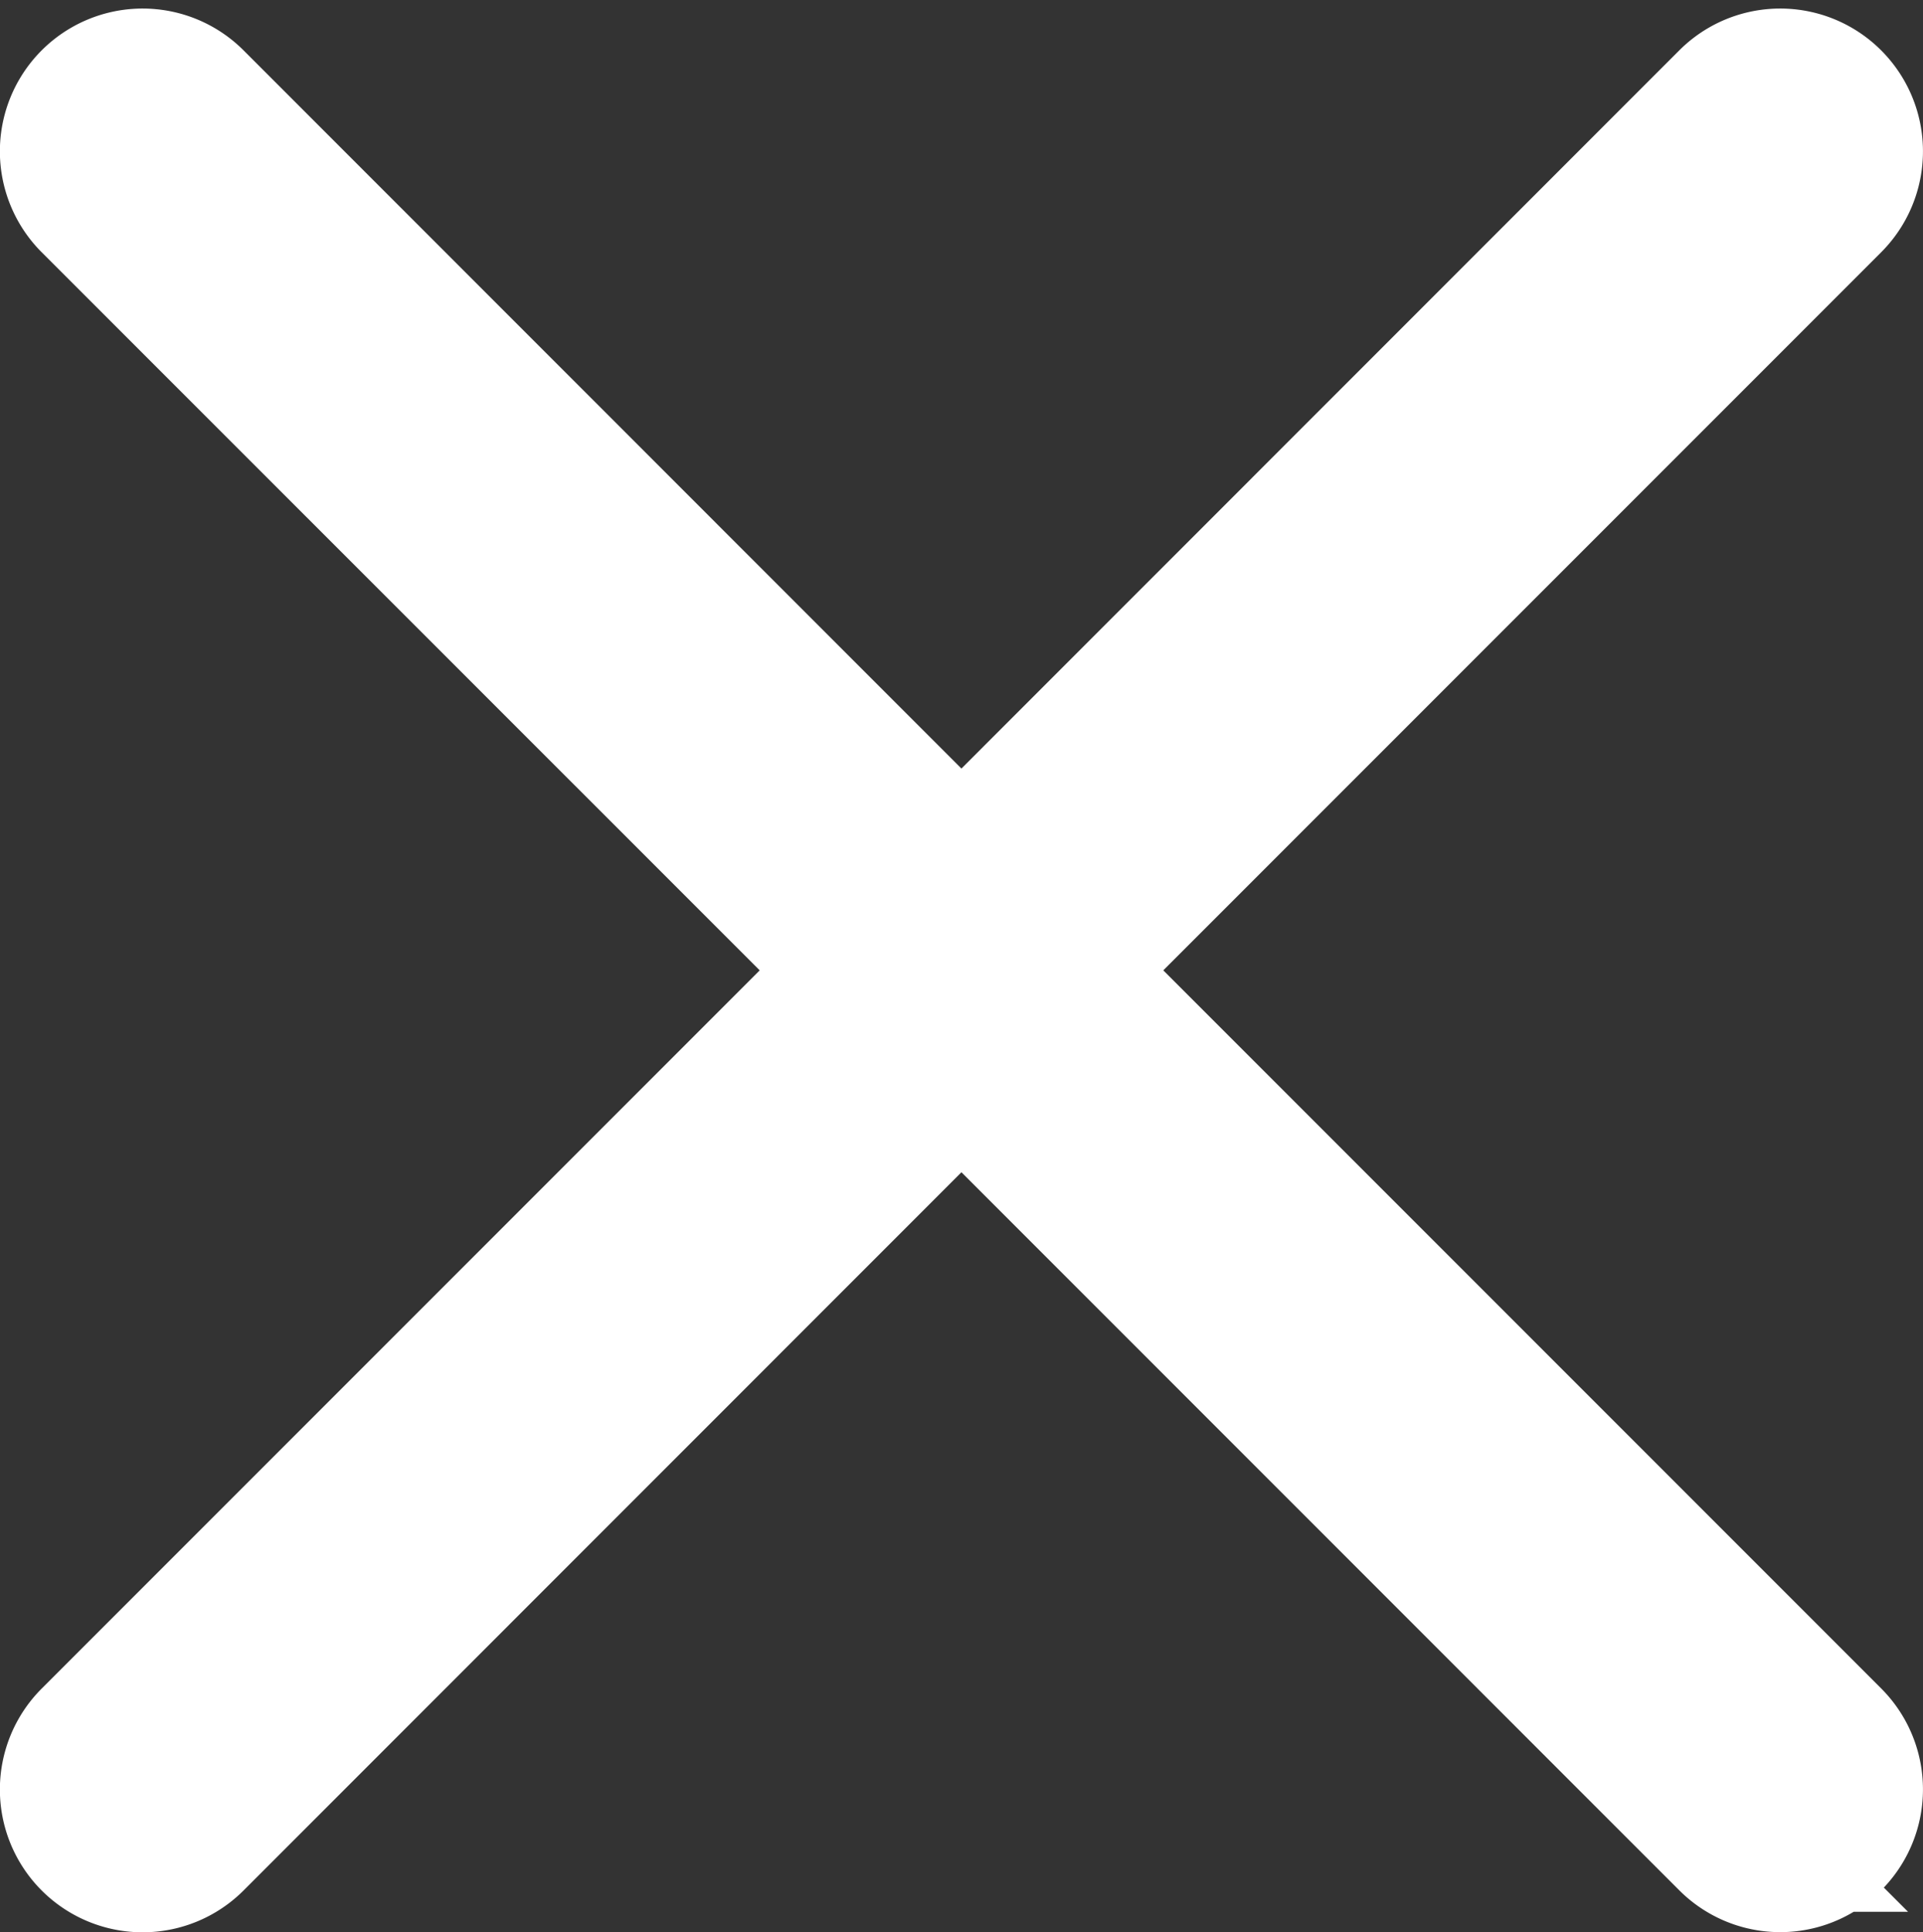 <svg xmlns="http://www.w3.org/2000/svg" width="13.119" height="13.178" viewBox="0 0 13.119 13.178">
  <rect x="0" y="0" width="13.119" height="13.178" fill="#333333" stroke="none"/>
  <g id="signs_2_" data-name="signs (2)" transform="translate(0.5 0.559)">
    <g id="Group_9702" data-name="Group 9702">
      <path id="Path_3982" data-name="Path 3982" d="M6.729,6.06,11.98.809a.473.473,0,0,0-.67-.67L6.059,5.391.808.139a.473.473,0,0,0-.67.67L5.39,6.06.138,11.312a.473.473,0,0,0,.67.67L6.059,6.73l5.251,5.251a.473.473,0,1,0,.67-.67Z" transform="translate(0 -0.001)" fill="#fff" stroke="#fff" stroke-width="1"/>
    </g>
  </g>
</svg>
